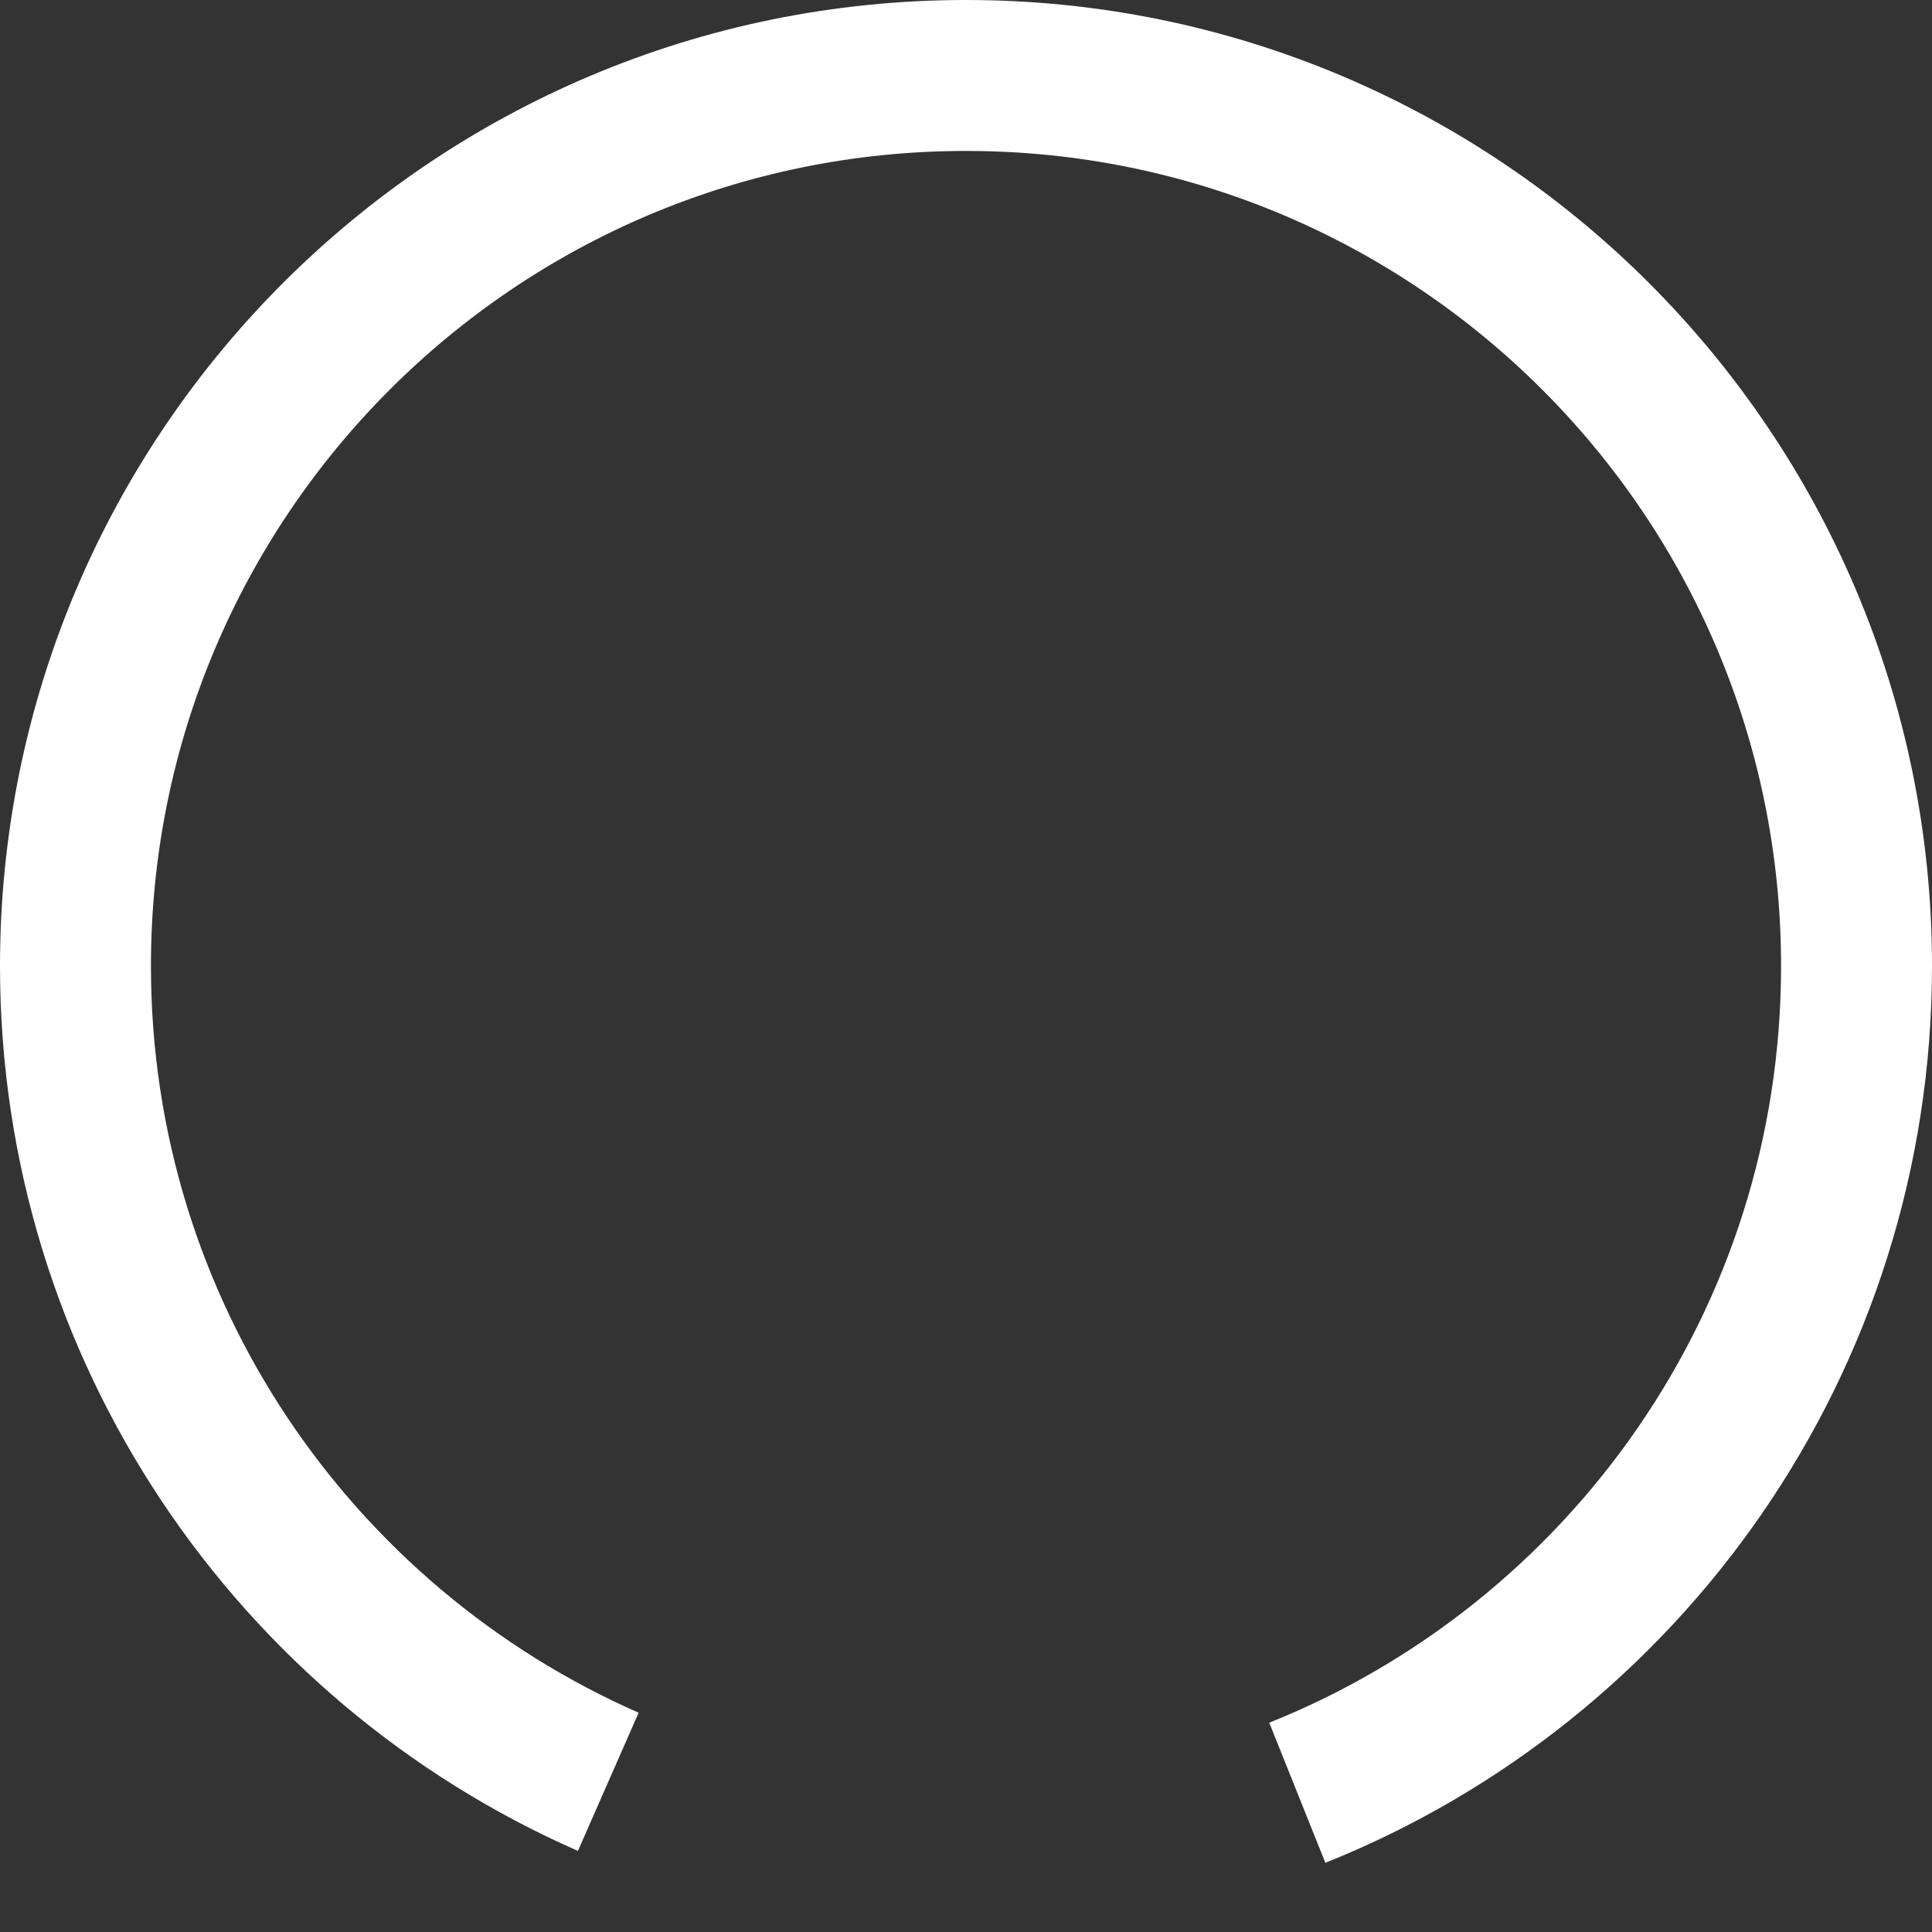 <?xml version="1.0" encoding="utf-8"?>
<!-- Generator: Adobe Illustrator 19.1.0, SVG Export Plug-In . SVG Version: 6.00 Build 0)  -->
<svg version="1.1" id="Capa_1" xmlns="http://www.w3.org/2000/svg" xmlns:xlink="http://www.w3.org/1999/xlink" x="0px" y="0px"
	 viewBox="-255 257 512 512" style="enable-background:new -255 257 512 512;" xml:space="preserve">
<rect x="-255" y="257" width="512" height="512" fill="#333333" stroke="none"/>
<style type="text/css">
	.st0{fill:none;stroke:#FFFFFF;stroke-width:40;stroke-miterlimit:10;}
</style>
<path class="st0" d="M-93.8,729.2C-176.9,692.7-235,609.6-235,513c0-130.3,105.7-236,236-236s236,105.7,236,236
	c0,99.3-61.3,184.3-148.2,219.1"/>
</svg>
